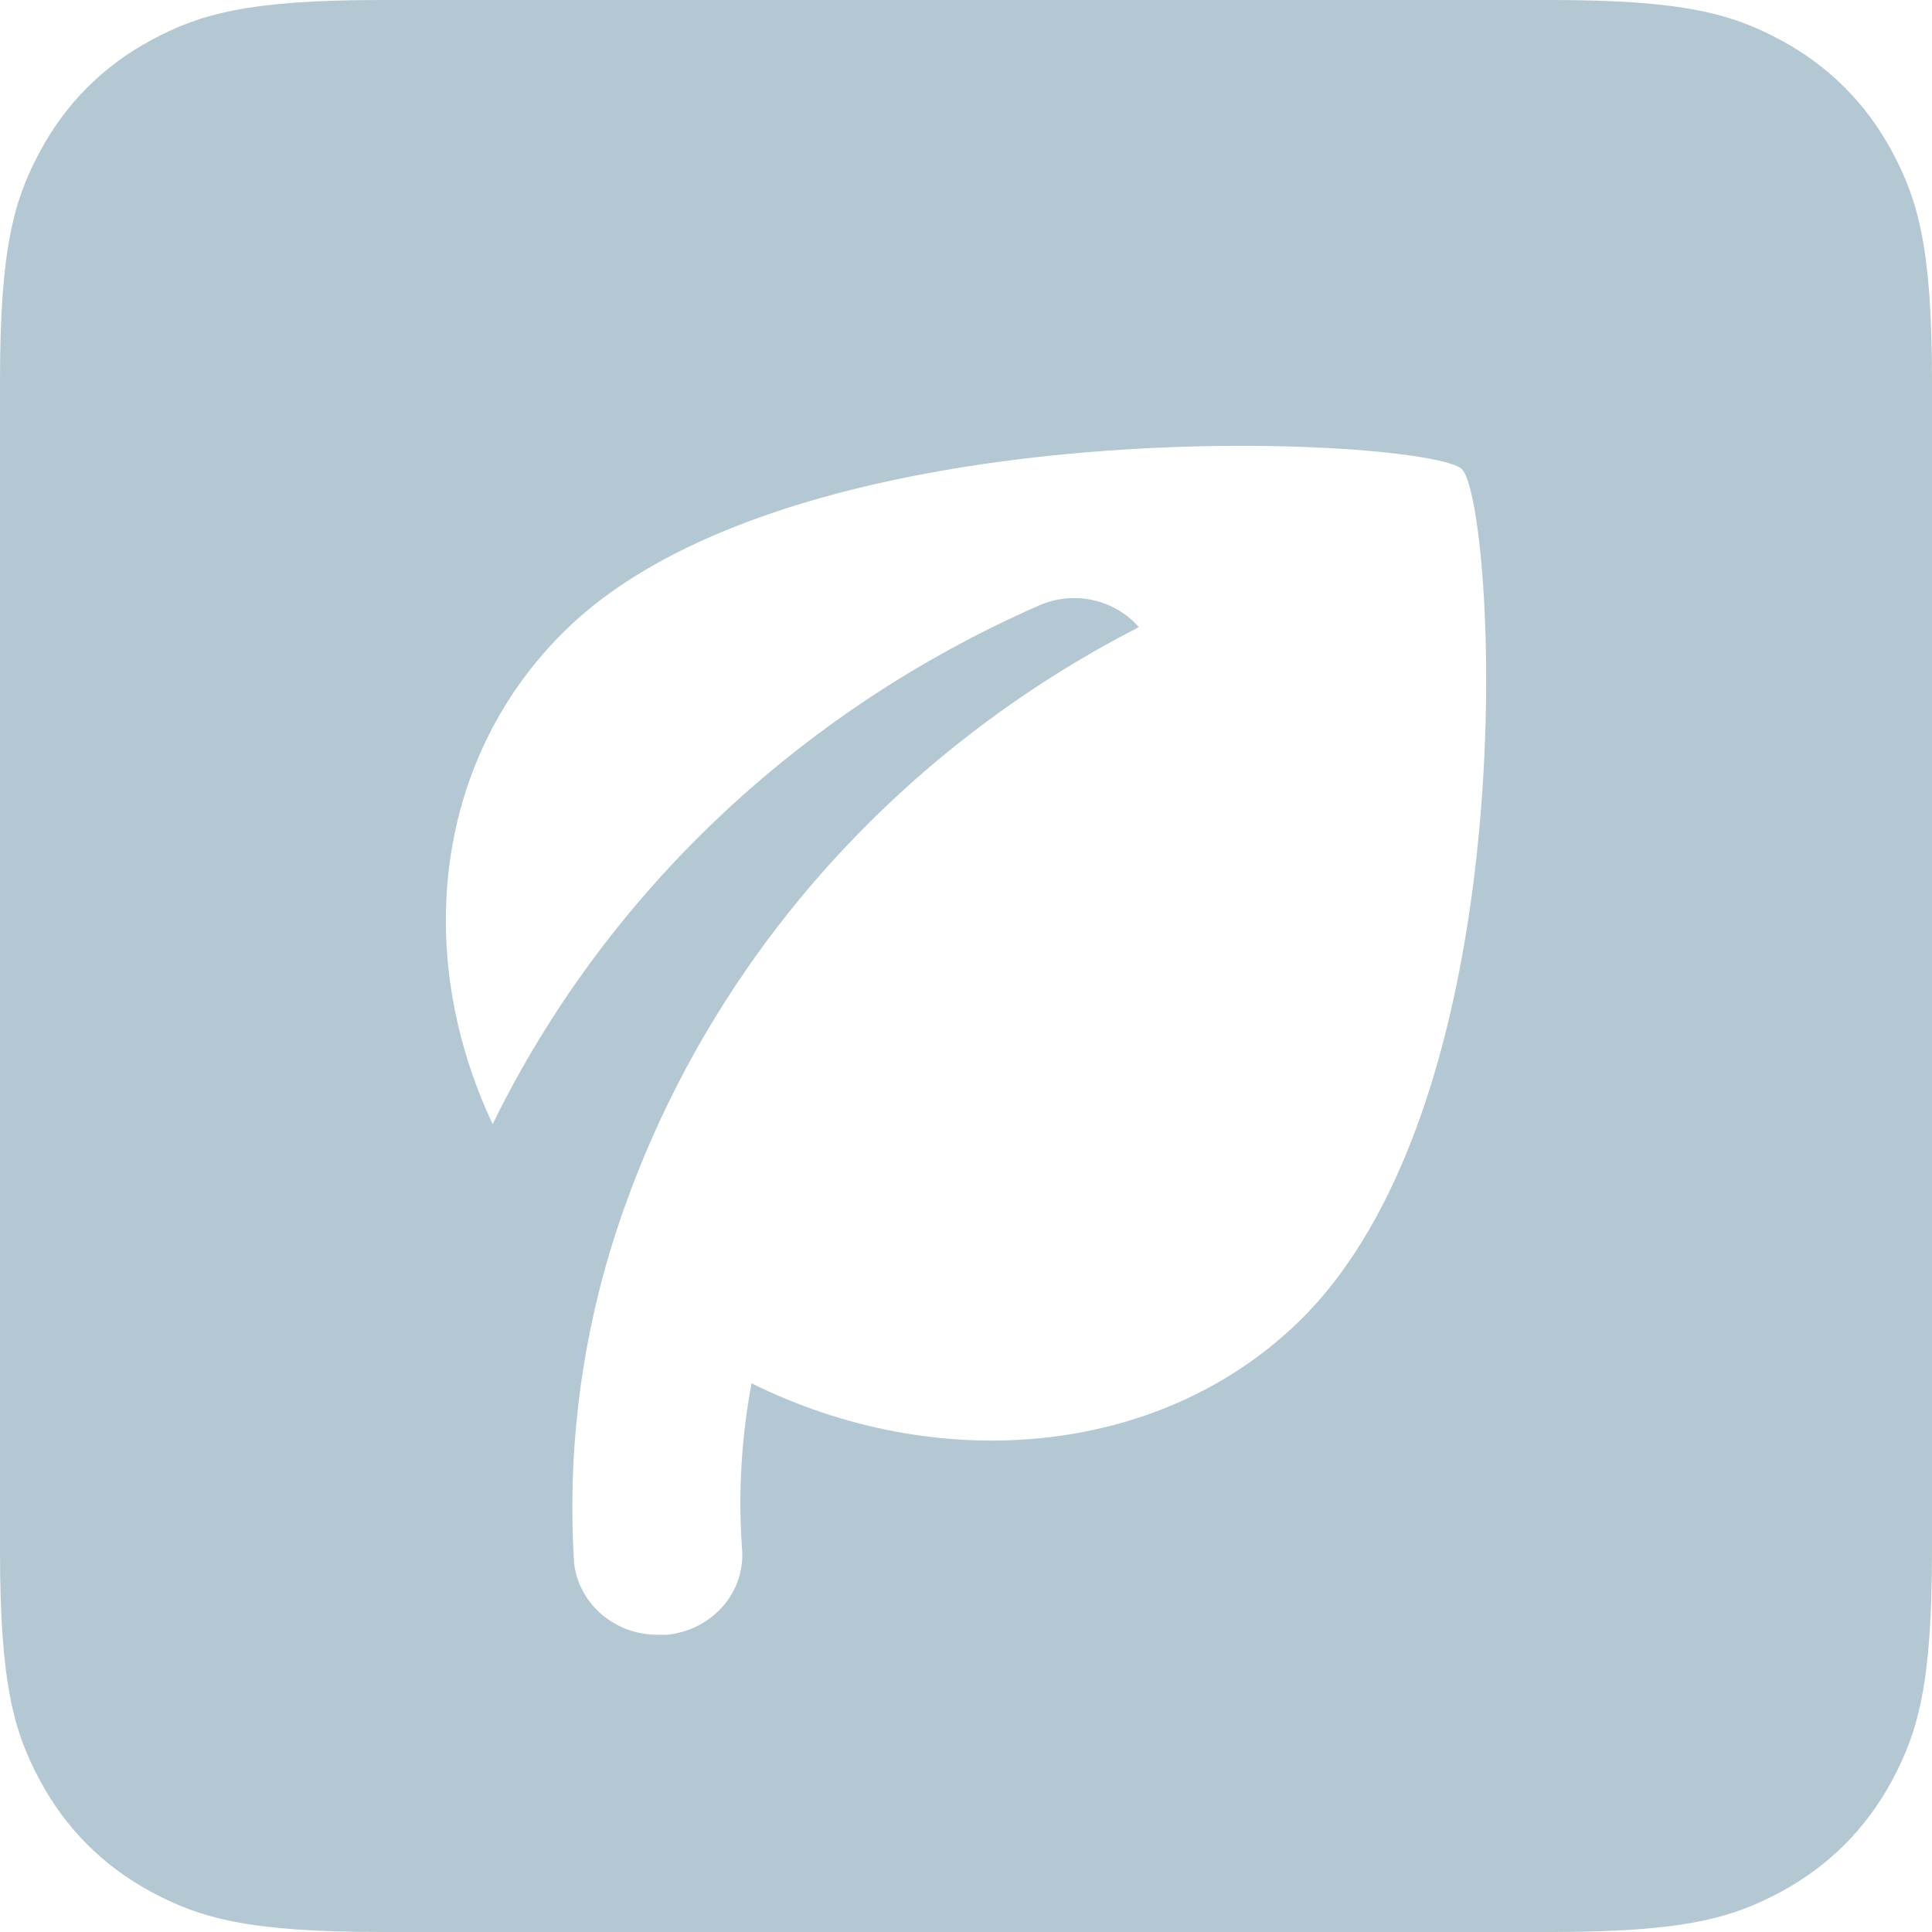 <?xml version="1.0" encoding="UTF-8"?>
<svg width="13px" height="13px" viewBox="0 0 13 13" version="1.1" xmlns="http://www.w3.org/2000/svg" xmlns:xlink="http://www.w3.org/1999/xlink">
    <!-- Generator: Sketch 58 (84663) - https://sketch.com -->
    <title>icon-leaf</title>
    <desc>Created with Sketch.</desc>
    <g id="icon-leaf" stroke="none" stroke-width="1" fill="none" fill-rule="evenodd">
        <path d="M10.436,1.03584031e-16 C11.328,-6.01853049e-17 11.651,0.093 11.977,0.267 C12.303,0.441 12.559,0.697 12.733,1.023 C12.907,1.349 13,1.672 13,2.564 L13,10.436 C13,11.328 12.907,11.651 12.733,11.977 C12.559,12.303 12.303,12.559 11.977,12.733 C11.651,12.907 11.328,13 10.436,13 L2.564,13 C1.672,13 1.349,12.907 1.023,12.733 C0.697,12.559 0.441,12.303 0.267,11.977 C0.093,11.651 4.01235366e-17,11.328 -6.90560205e-17,10.436 L6.90560205e-17,2.564 C-4.01235366e-17,1.672 0.093,1.349 0.267,1.023 C0.441,0.697 0.697,0.441 1.023,0.267 C1.349,0.093 1.672,6.01853049e-17 2.564,-1.03584031e-16 L10.436,1.03584031e-16 Z M3.826,4.22 C2.926,5.081 2.771,6.409 3.315,7.564 C4.068,6.025 5.366,4.791 6.98,4.079 C7.214,3.97 7.496,4.028 7.663,4.22 C6.052,5.046 4.824,6.419 4.222,8.069 C3.933,8.854 3.811,9.686 3.863,10.517 C3.894,10.793 4.138,11.002 4.428,11 L4.487,11 C4.636,10.986 4.773,10.915 4.868,10.804 C4.962,10.694 5.007,10.551 4.992,10.409 C4.967,10.041 4.989,9.671 5.057,9.308 C6.305,9.926 7.787,9.807 8.727,8.905 C10.305,7.389 10.06,3.369 9.836,3.156 C9.605,2.943 5.41,2.708 3.826,4.22 Z" id="10" fill="#B3C8D3" fill-rule="nonzero"></path>
    </g>
</svg>